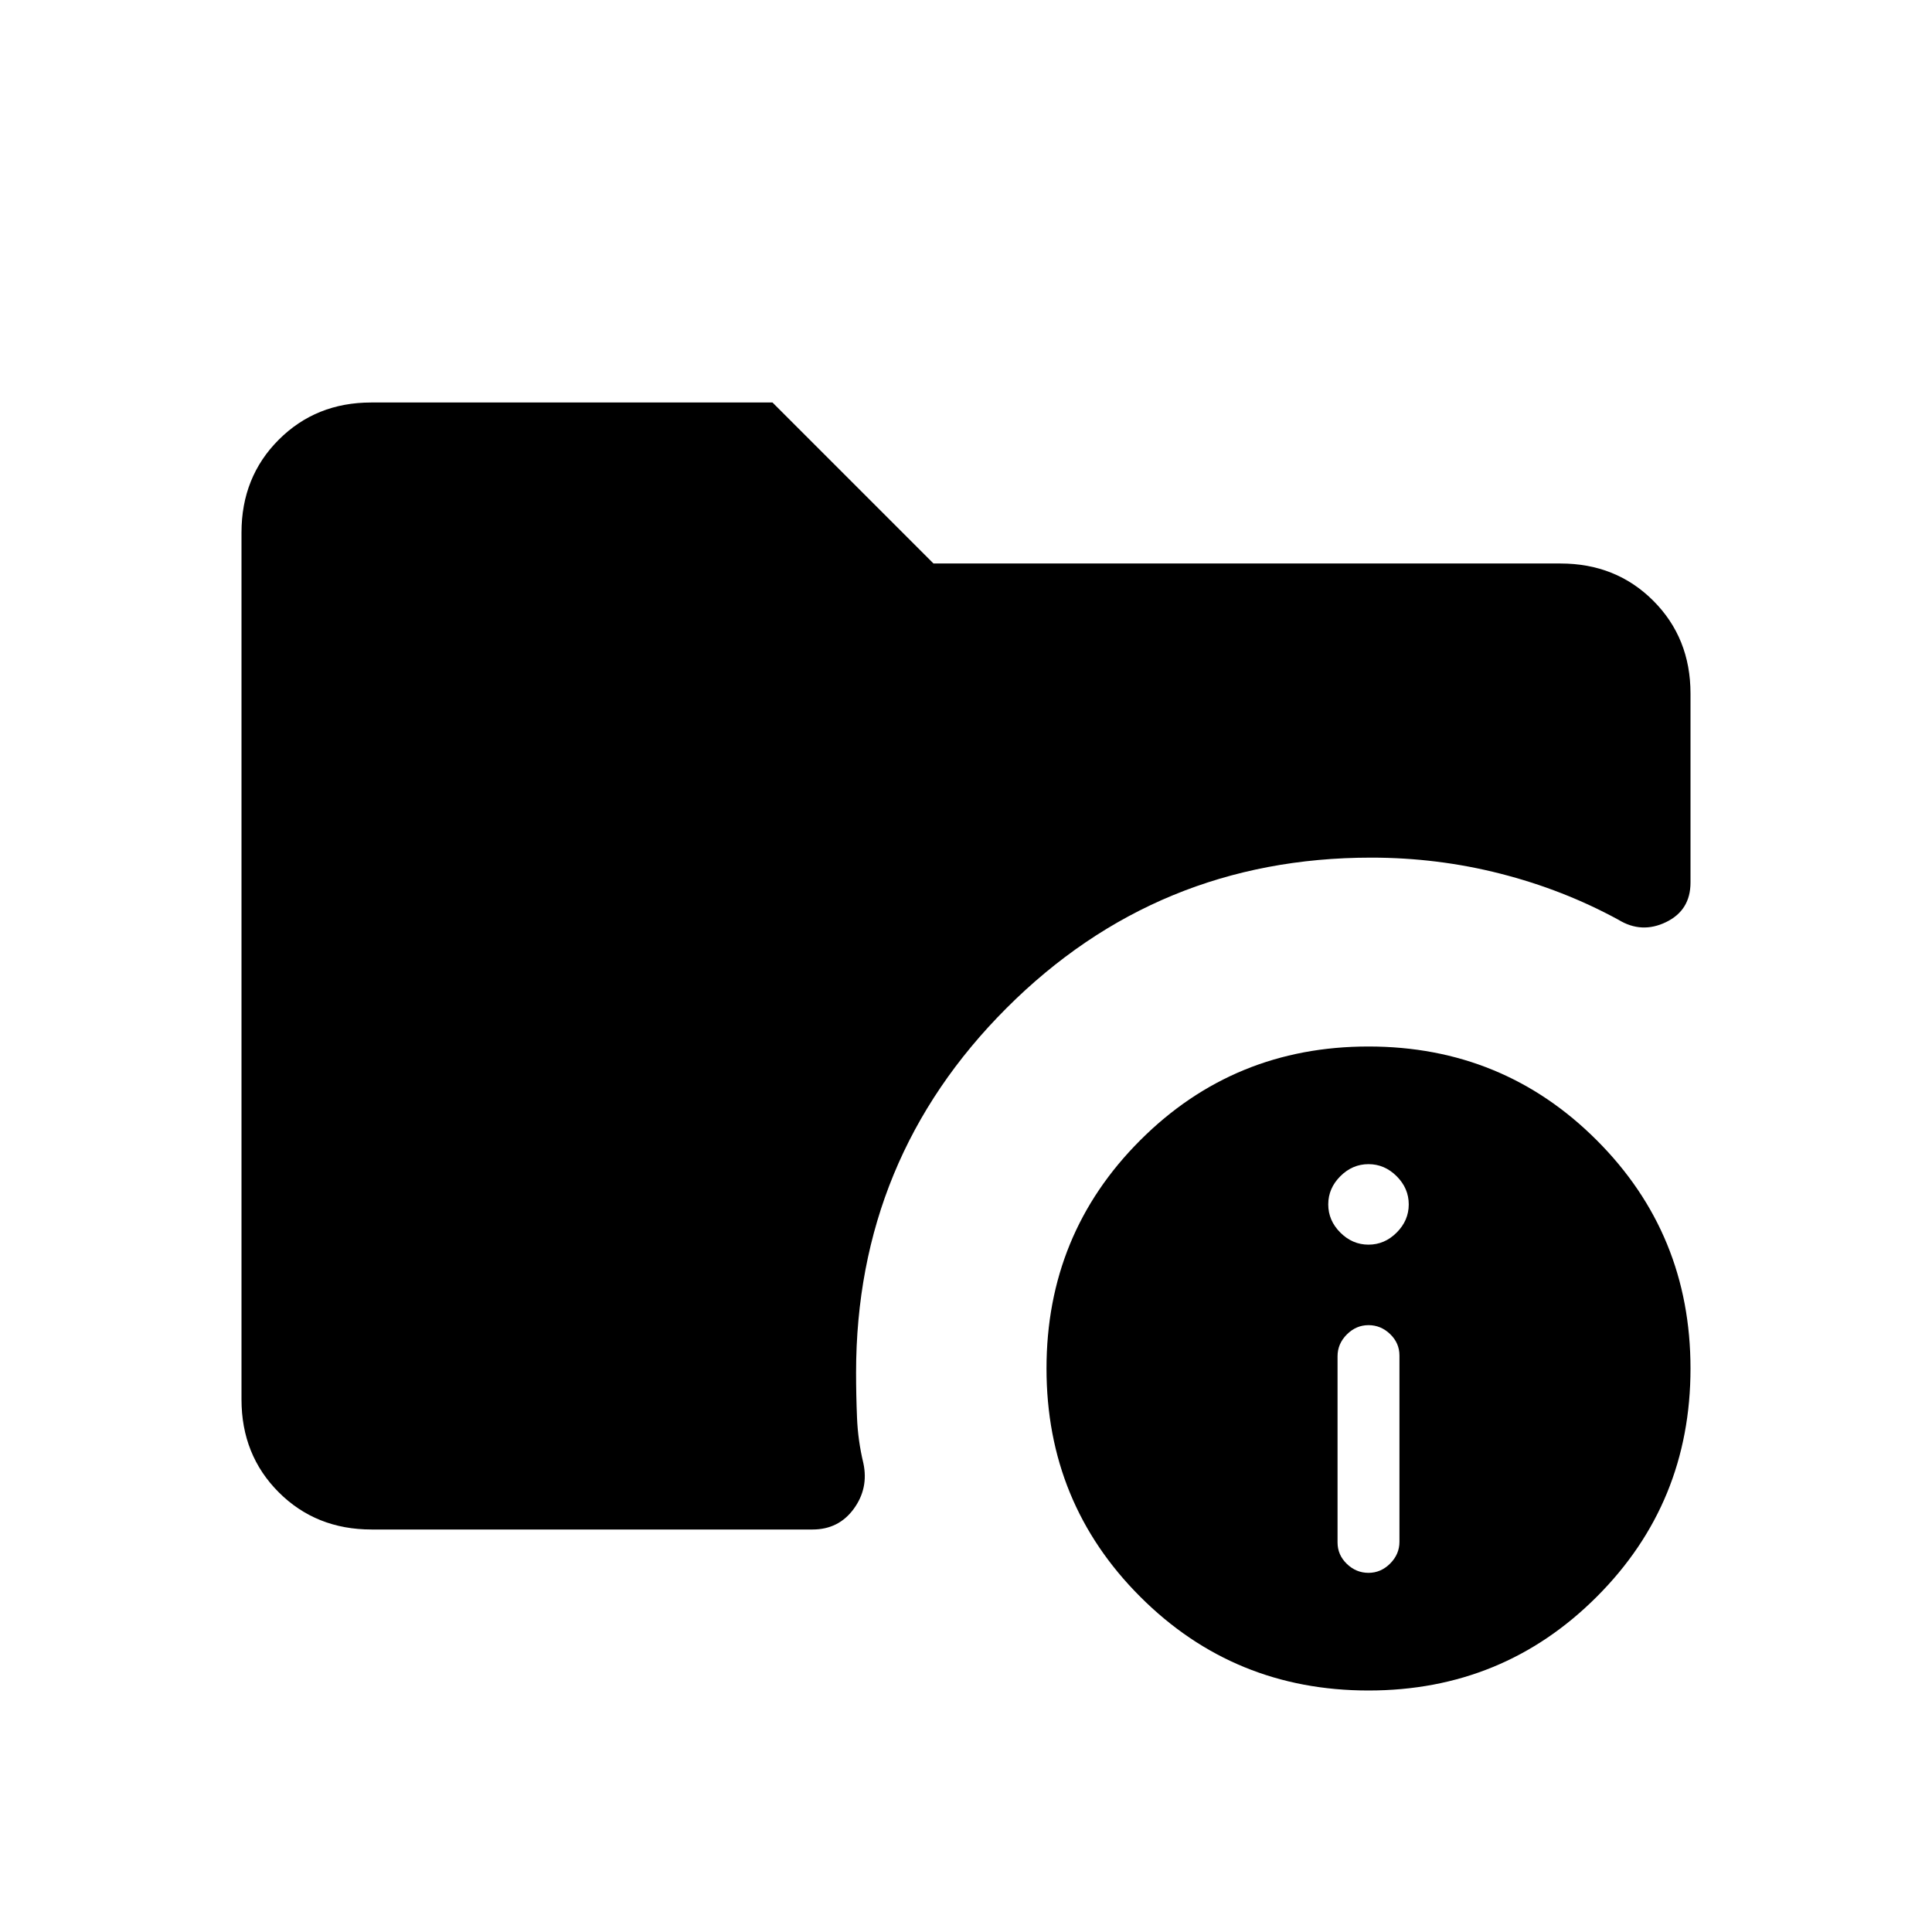 <svg xmlns="http://www.w3.org/2000/svg" height="24" viewBox="0 -960 960 960" width="24"><path d="M184.62-200q-27.62 0-46.12-18.5Q120-237 120-264.62v-430.76q0-27.62 18.5-46.12Q157-760 184.42-760h199.43l80 80h311.53q27.62 0 46.12 18.5Q840-643 840-615.38v93.92q0 13.77-12.15 19.65-12.16 5.89-23.7-1.19-27.38-14.92-58.61-22.88-31.22-7.97-64.23-7.97-106.41 0-181.17 74.76-74.76 74.76-74.76 181.17 0 11.07.47 22.42.46 11.35 3.15 22.53 2.69 12.51-4.8 22.74Q416.71-200 403.77-200H184.62ZM680-120q-66.85 0-113.42-46.58Q520-213.15 520-280t46.58-113.42Q613.15-440 680-440t113.42 46.58Q840-346.85 840-280t-46.58 113.42Q746.85-120 680-120Zm0-58.46q6.15 0 10.77-4.63 4.61-4.63 4.61-10.8v-92.56q0-6.17-4.61-10.63-4.62-4.46-10.77-4.46-6.15 0-10.77 4.63-4.61 4.63-4.61 10.8v92.55q0 6.18 4.61 10.64 4.62 4.46 10.77 4.46Zm0-163.08q8 0 14-6t6-14q0-8-6-14t-14-6q-8 0-14 6t-6 14q0 8 6 14t14 6Z"/></svg>